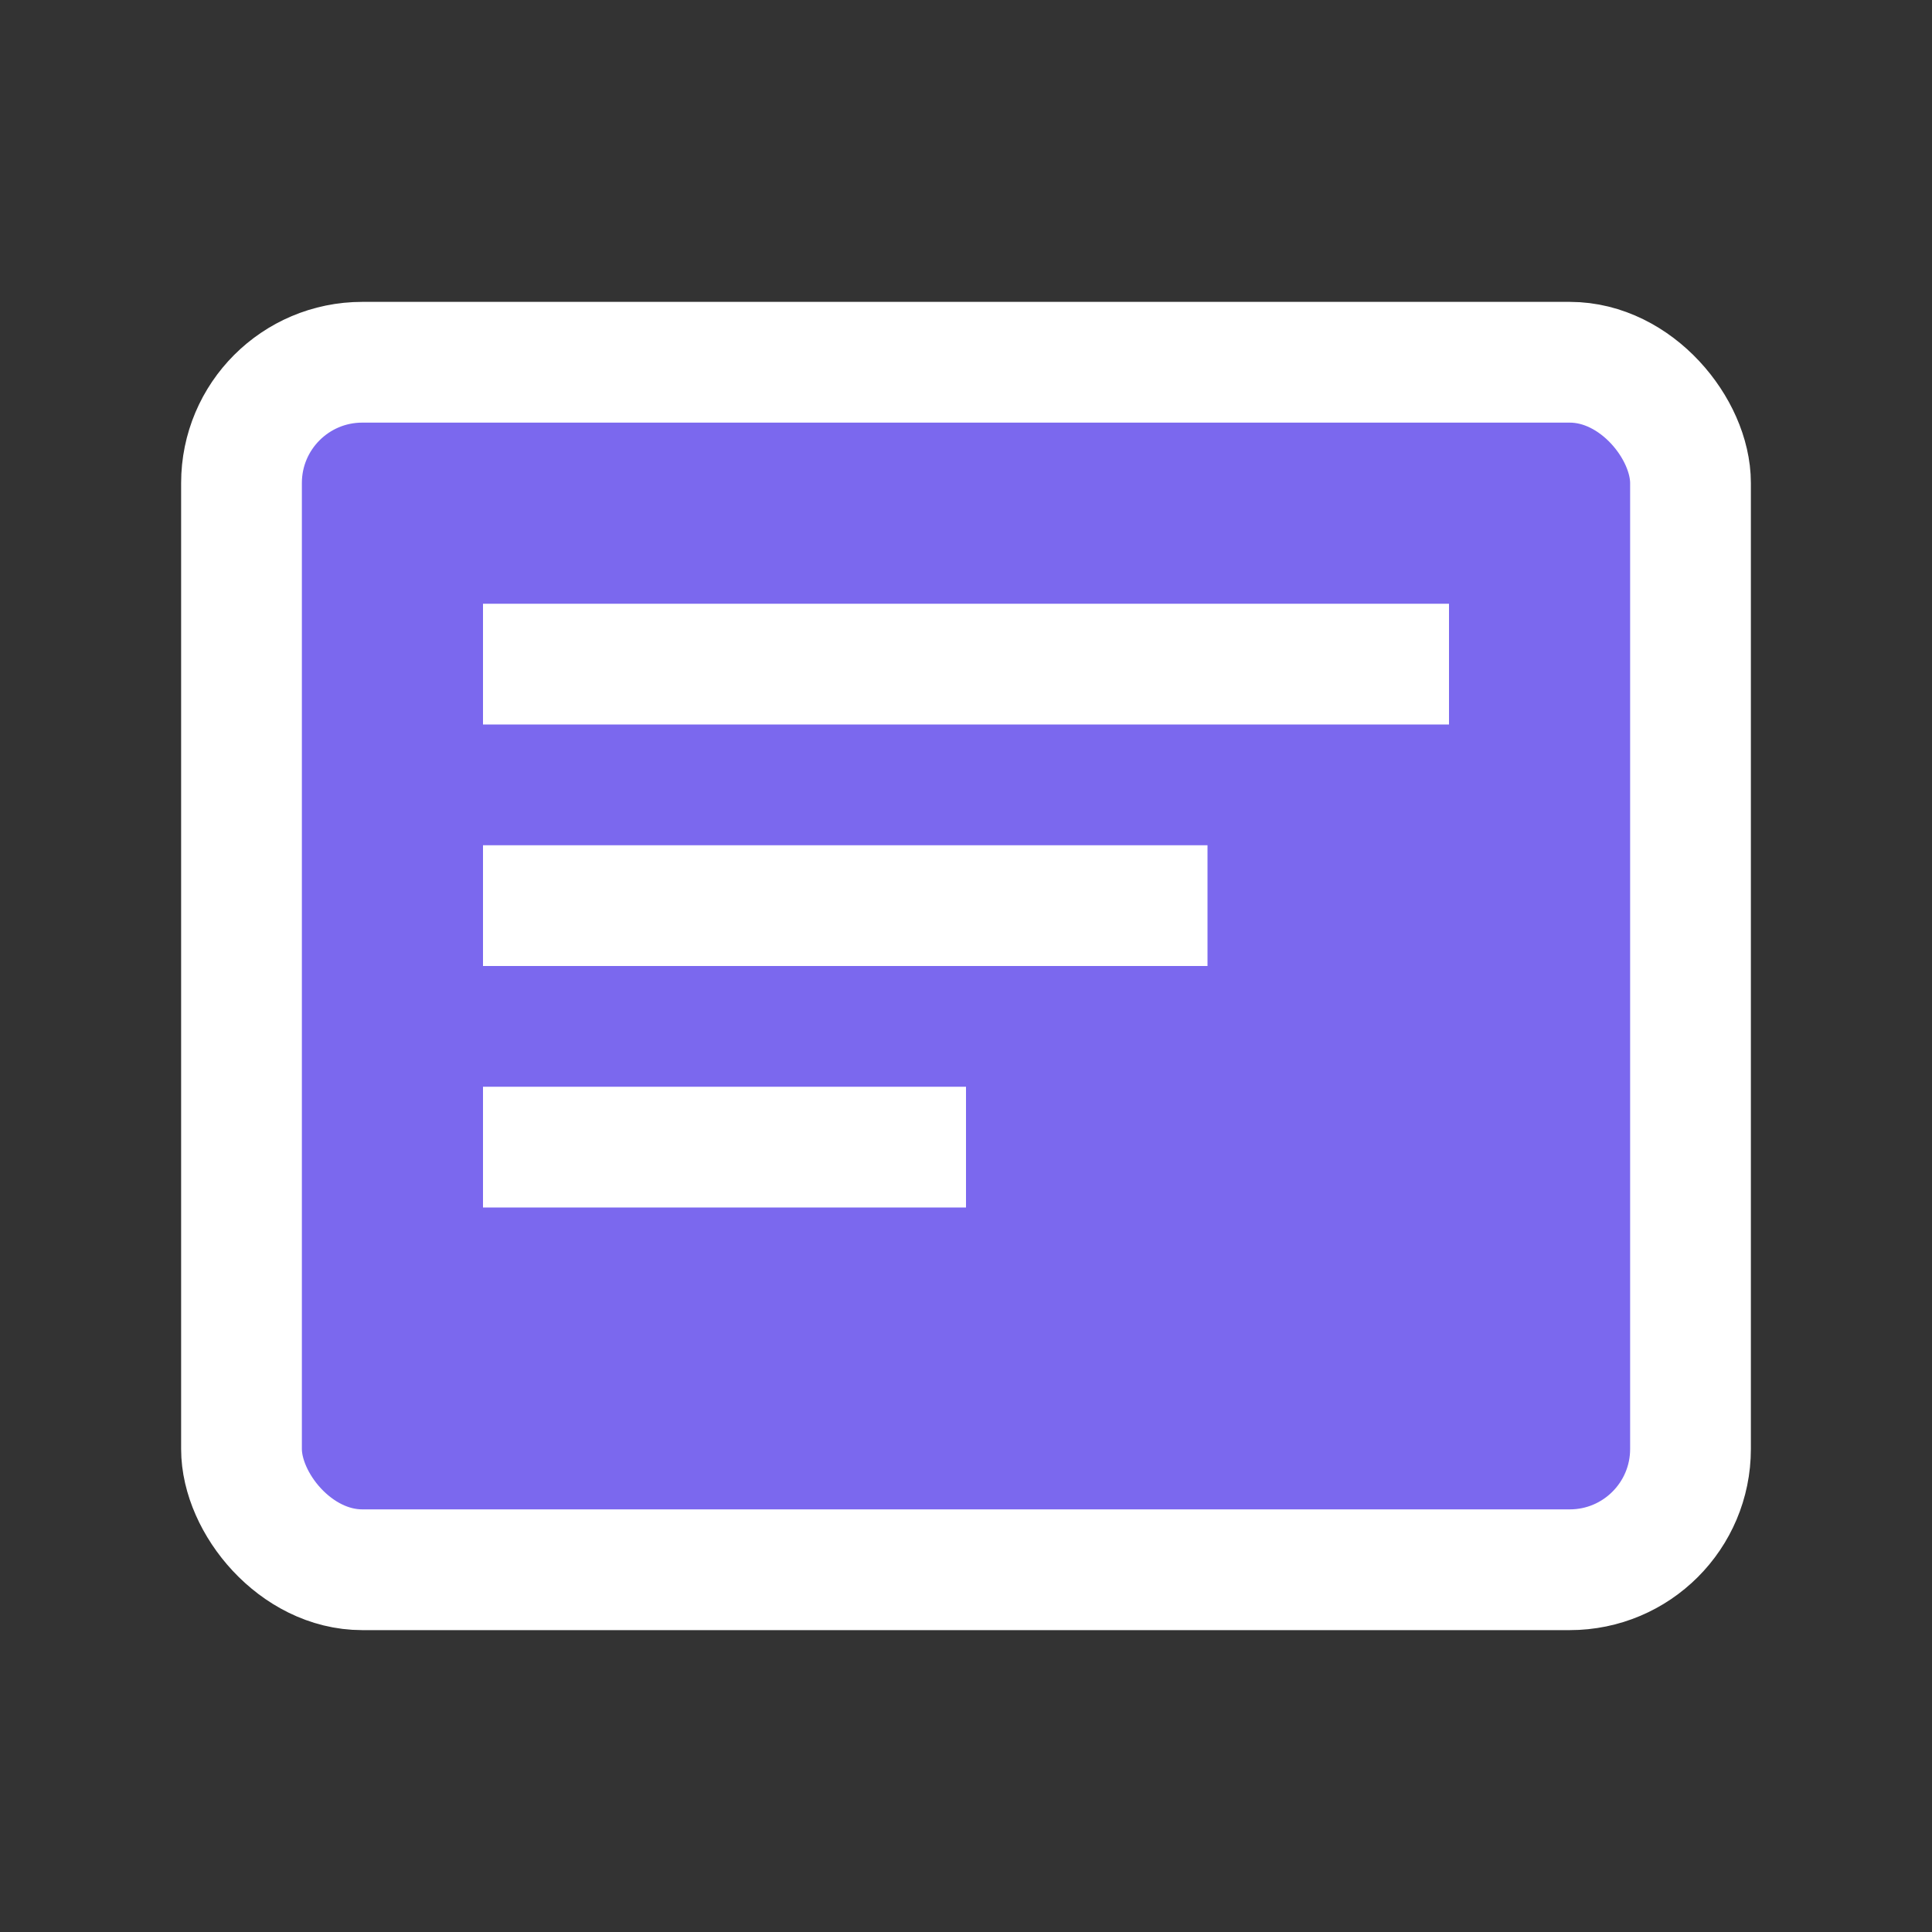 <svg width="16" height="16" viewBox="0 0 16 16" xmlns="http://www.w3.org/2000/svg">
  <rect x="0" y="0" width="16" height="16" fill="#333333" stroke="none"/>
  <rect x="2" y="3" width="12" height="10" rx="1" fill="#7b68ee" stroke="#ffffff" stroke-width="1"/>
  <rect x="4" y="5" width="8" height="1" fill="#ffffff"/>
  <rect x="4" y="7" width="6" height="1" fill="#ffffff"/>
  <rect x="4" y="9" width="4" height="1" fill="#ffffff"/>
</svg>

